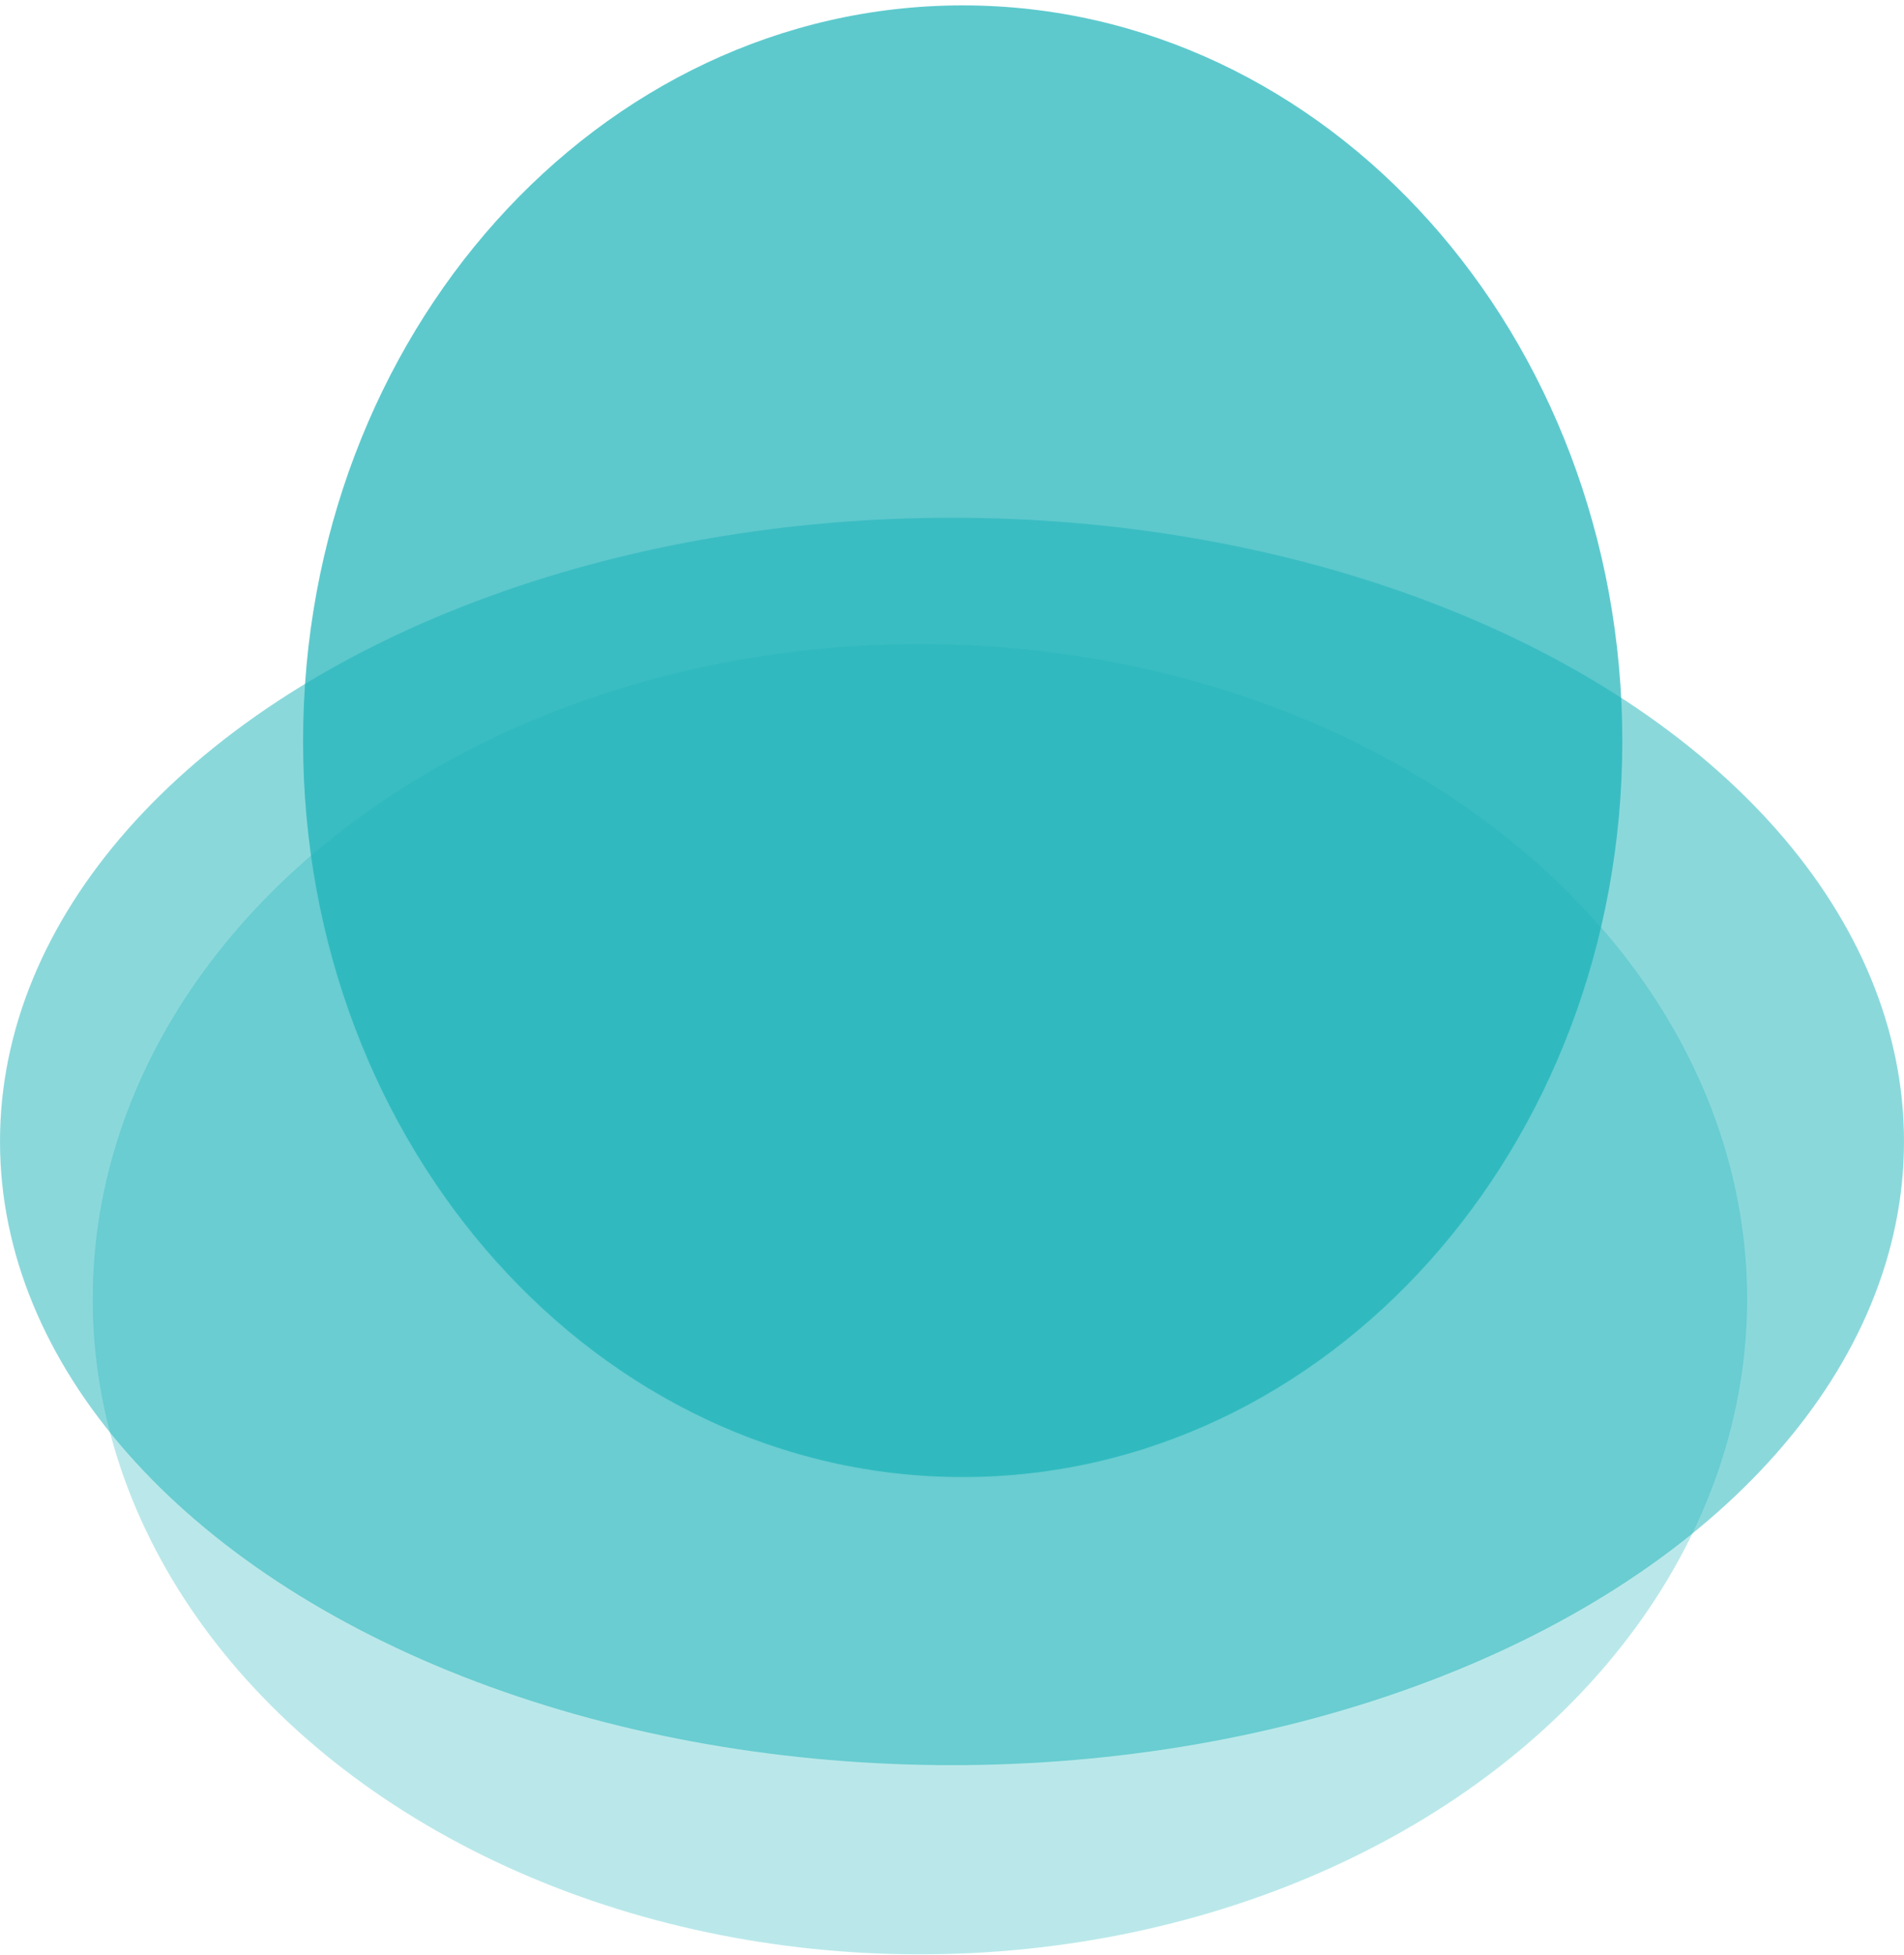 <svg width="267" height="274" viewBox="0 0 267 274" fill="none" xmlns="http://www.w3.org/2000/svg">
<ellipse cx="129" cy="182.109" rx="116" ry="91.851" fill="#19B2B8" fill-opacity="0.3"/>
<ellipse cx="133.5" cy="160.006" rx="133.5" ry="87.43" fill="#19B2B8" fill-opacity="0.5"/>
<path d="M227.5 103.903C227.5 160.87 186.086 207.051 135 207.051C83.914 207.051 42.5 160.87 42.5 103.903C42.5 46.936 83.914 0.755 135 0.755C186.086 0.755 227.5 46.936 227.5 103.903Z" fill="#19B2B8" fill-opacity="0.7"/>
</svg>
